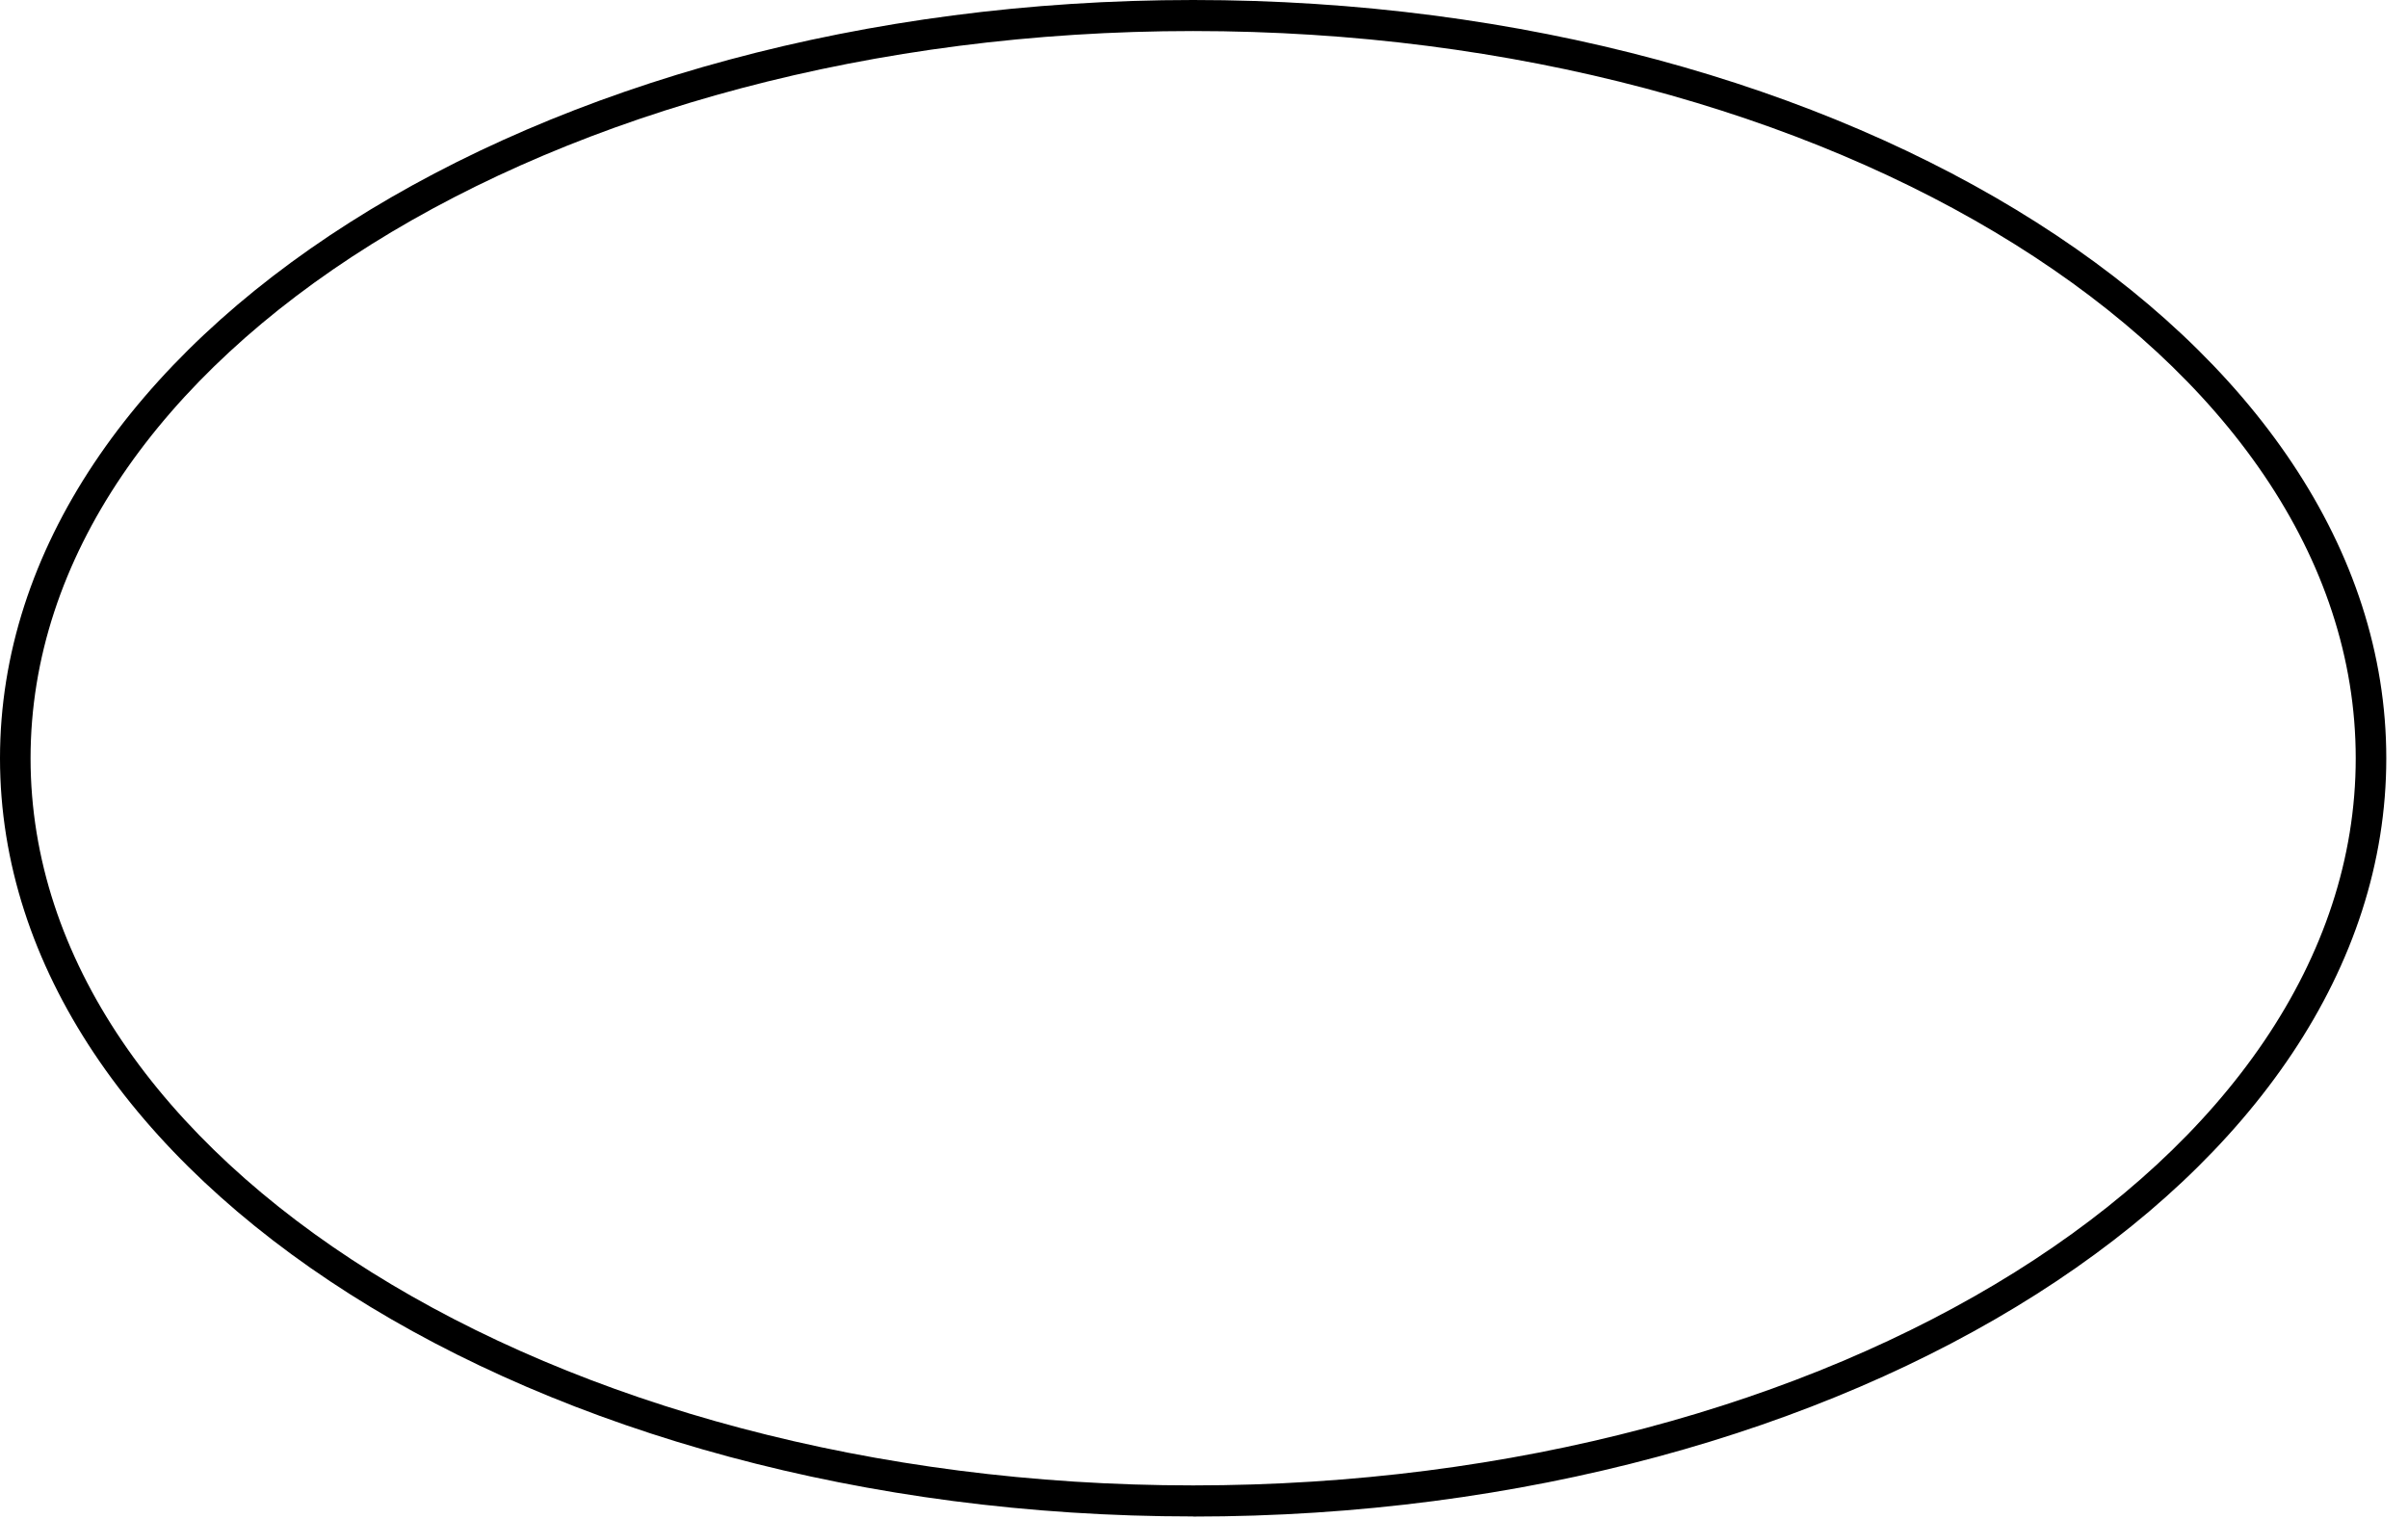 <svg width="65" height="41" viewBox="0 0 65 41" fill="none" xmlns="http://www.w3.org/2000/svg">
<path d="M32.207 40.933C14.448 40.933 0 31.752 0 20.468C0 9.184 14.448 0 32.207 0C49.967 0 64.414 9.182 64.414 20.468C64.414 31.754 49.967 40.936 32.207 40.936V40.933ZM32.207 0.838C14.903 0.838 0.825 9.644 0.825 20.468C0.825 31.292 14.903 40.095 32.207 40.095C49.511 40.095 63.589 31.292 63.589 20.468C63.589 9.644 49.511 0.838 32.207 0.838Z" fill="black"/>
</svg>
